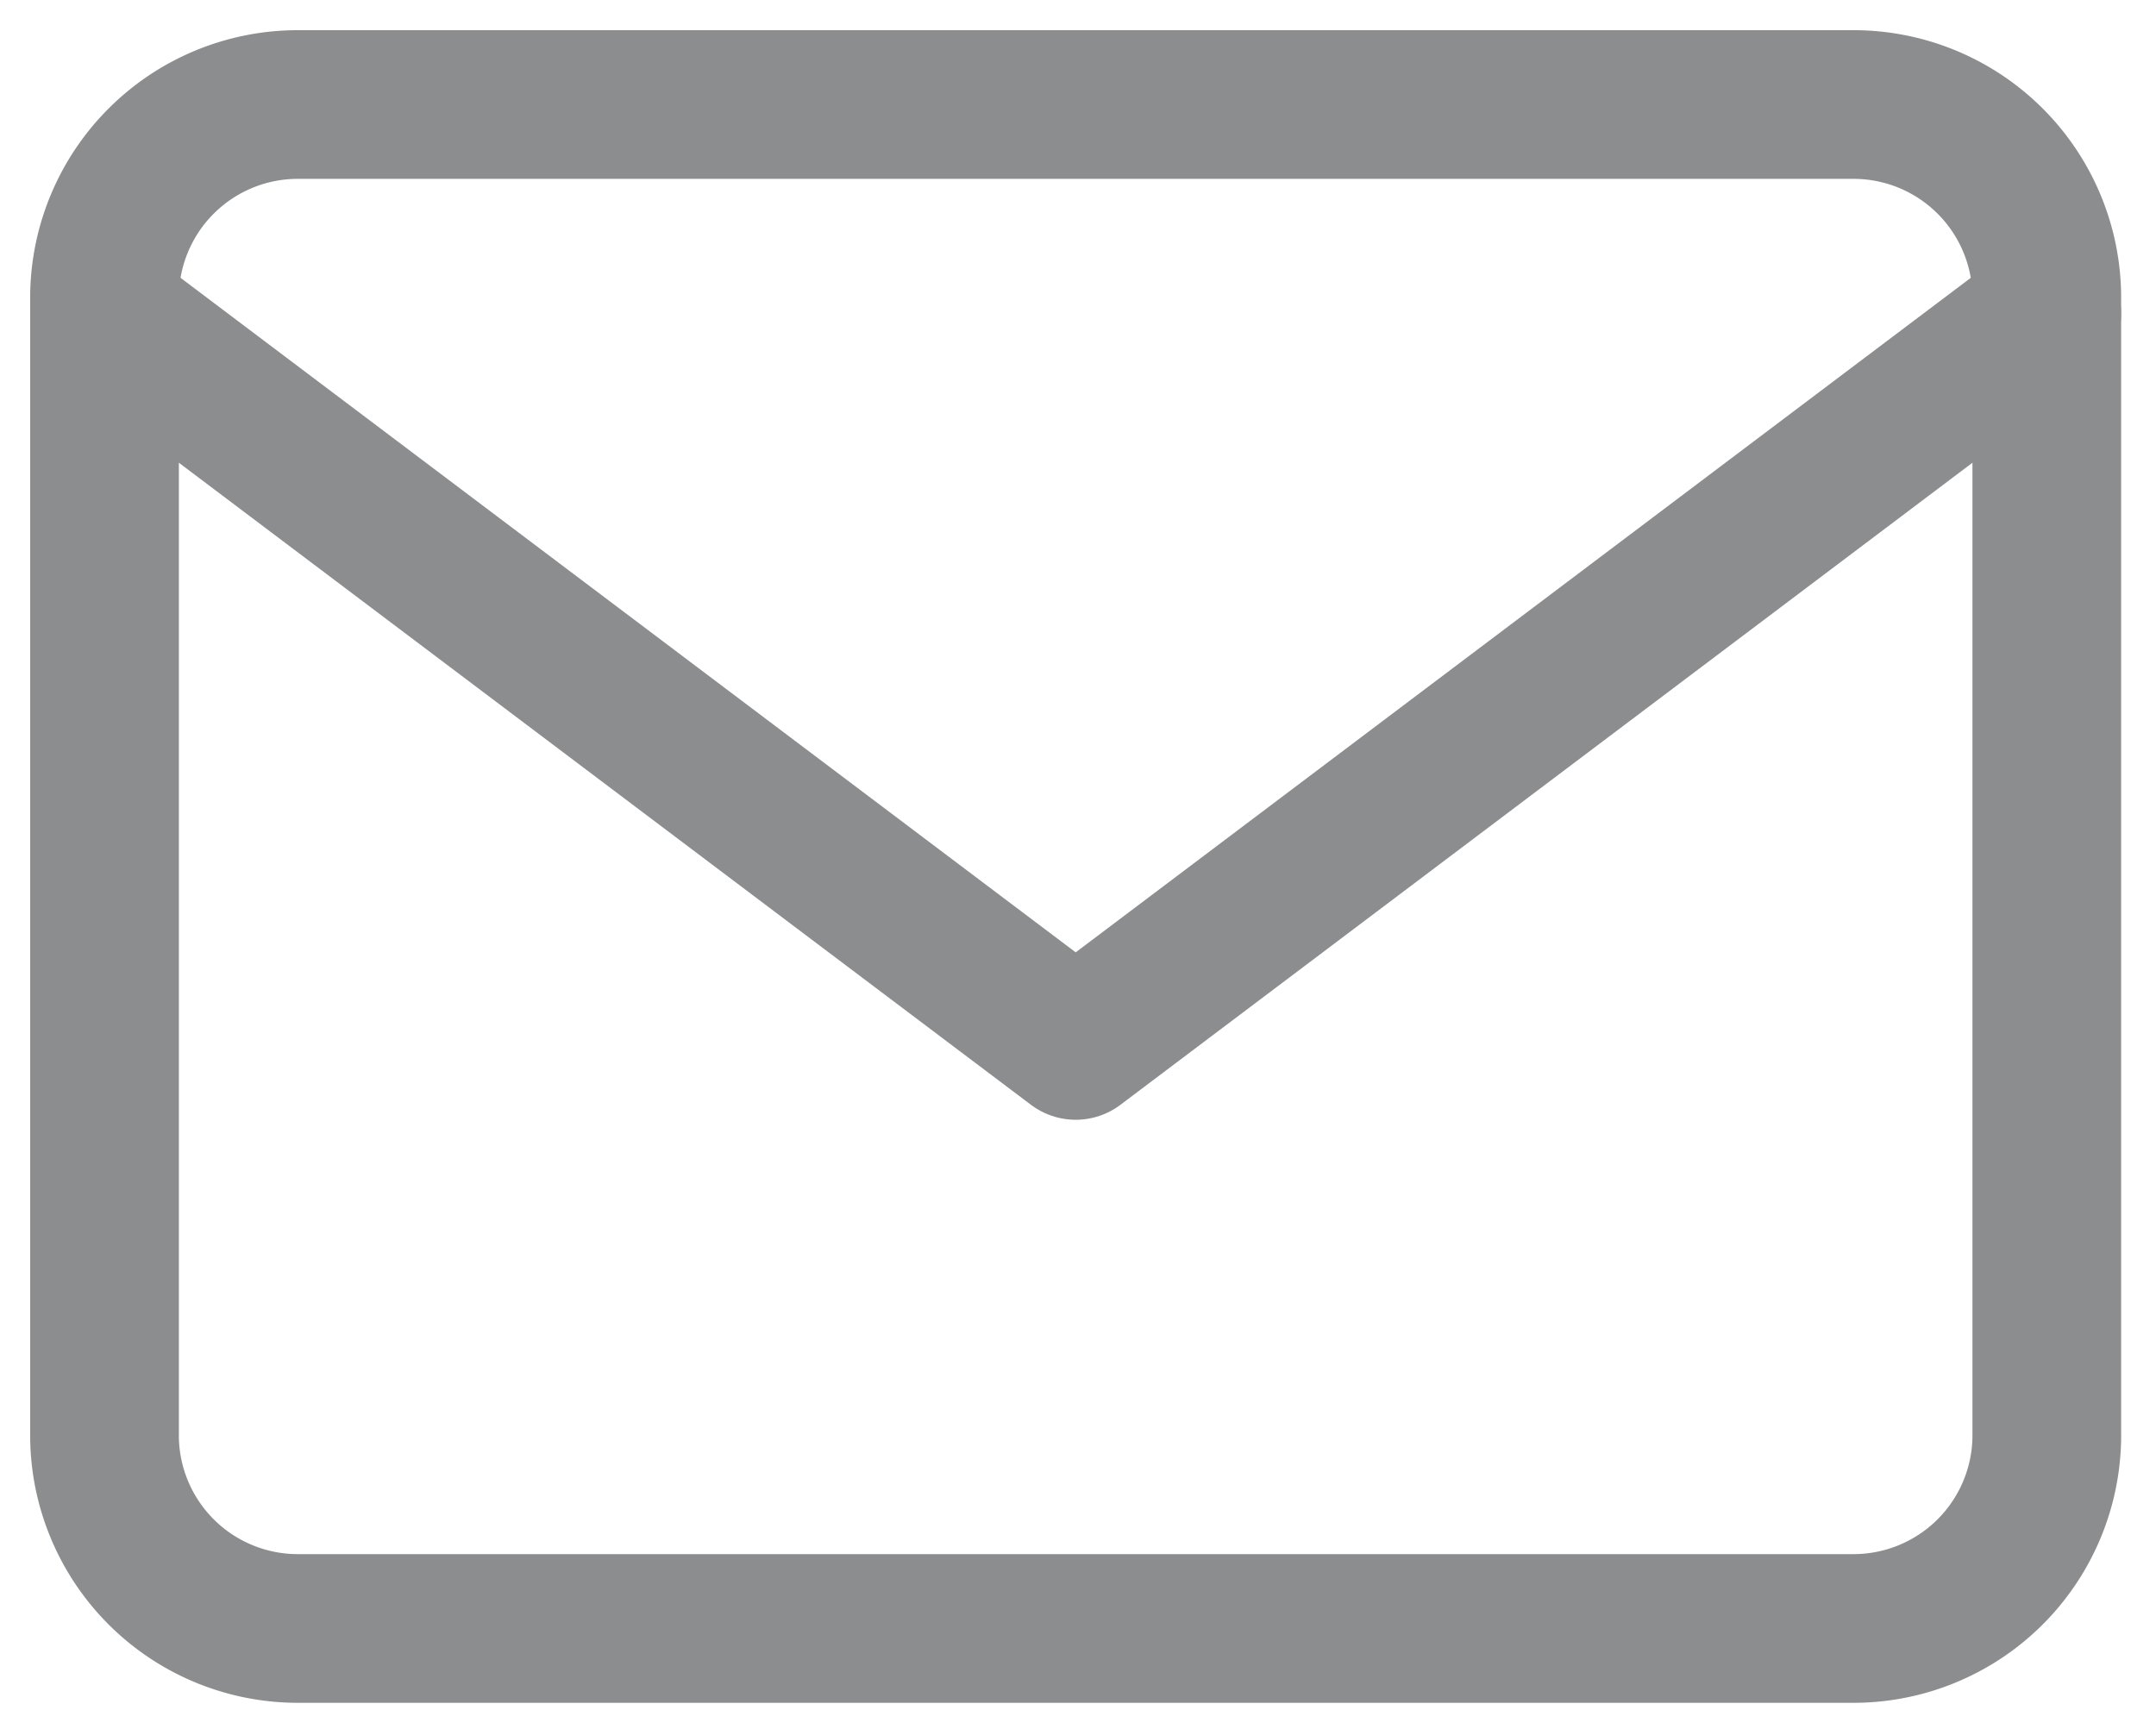 <svg xmlns="http://www.w3.org/2000/svg" xmlns:xlink="http://www.w3.org/1999/xlink" width="29" height="23" viewBox="0 0 29 23">
  <defs>
    <clipPath id="clip-path">
      <rect width="29" height="23" fill="none"/>
    </clipPath>
  </defs>
  <g id="mail" opacity="0.5" clip-path="url(#clip-path)">
    <path id="Path_437" data-name="Path 437" d="M4.613,4h20.9a2.6,2.6,0,0,1,2.612,2.563V21.938A2.6,2.6,0,0,1,25.513,24.5H4.613A2.6,2.6,0,0,1,2,21.938V6.563A2.6,2.6,0,0,1,4.613,4Z" transform="translate(-0.594 -2.594)" fill="none" stroke="#191b1e" stroke-linecap="round" stroke-linejoin="round" stroke-width="2"/>
    <path id="Path_438" data-name="Path 438" d="M28.125,6,15.063,15.844,2,6" transform="translate(-0.594 -1.781)" fill="none" stroke="#191b1e" stroke-linecap="round" stroke-linejoin="round" stroke-width="2"/>
  </g>
</svg>
